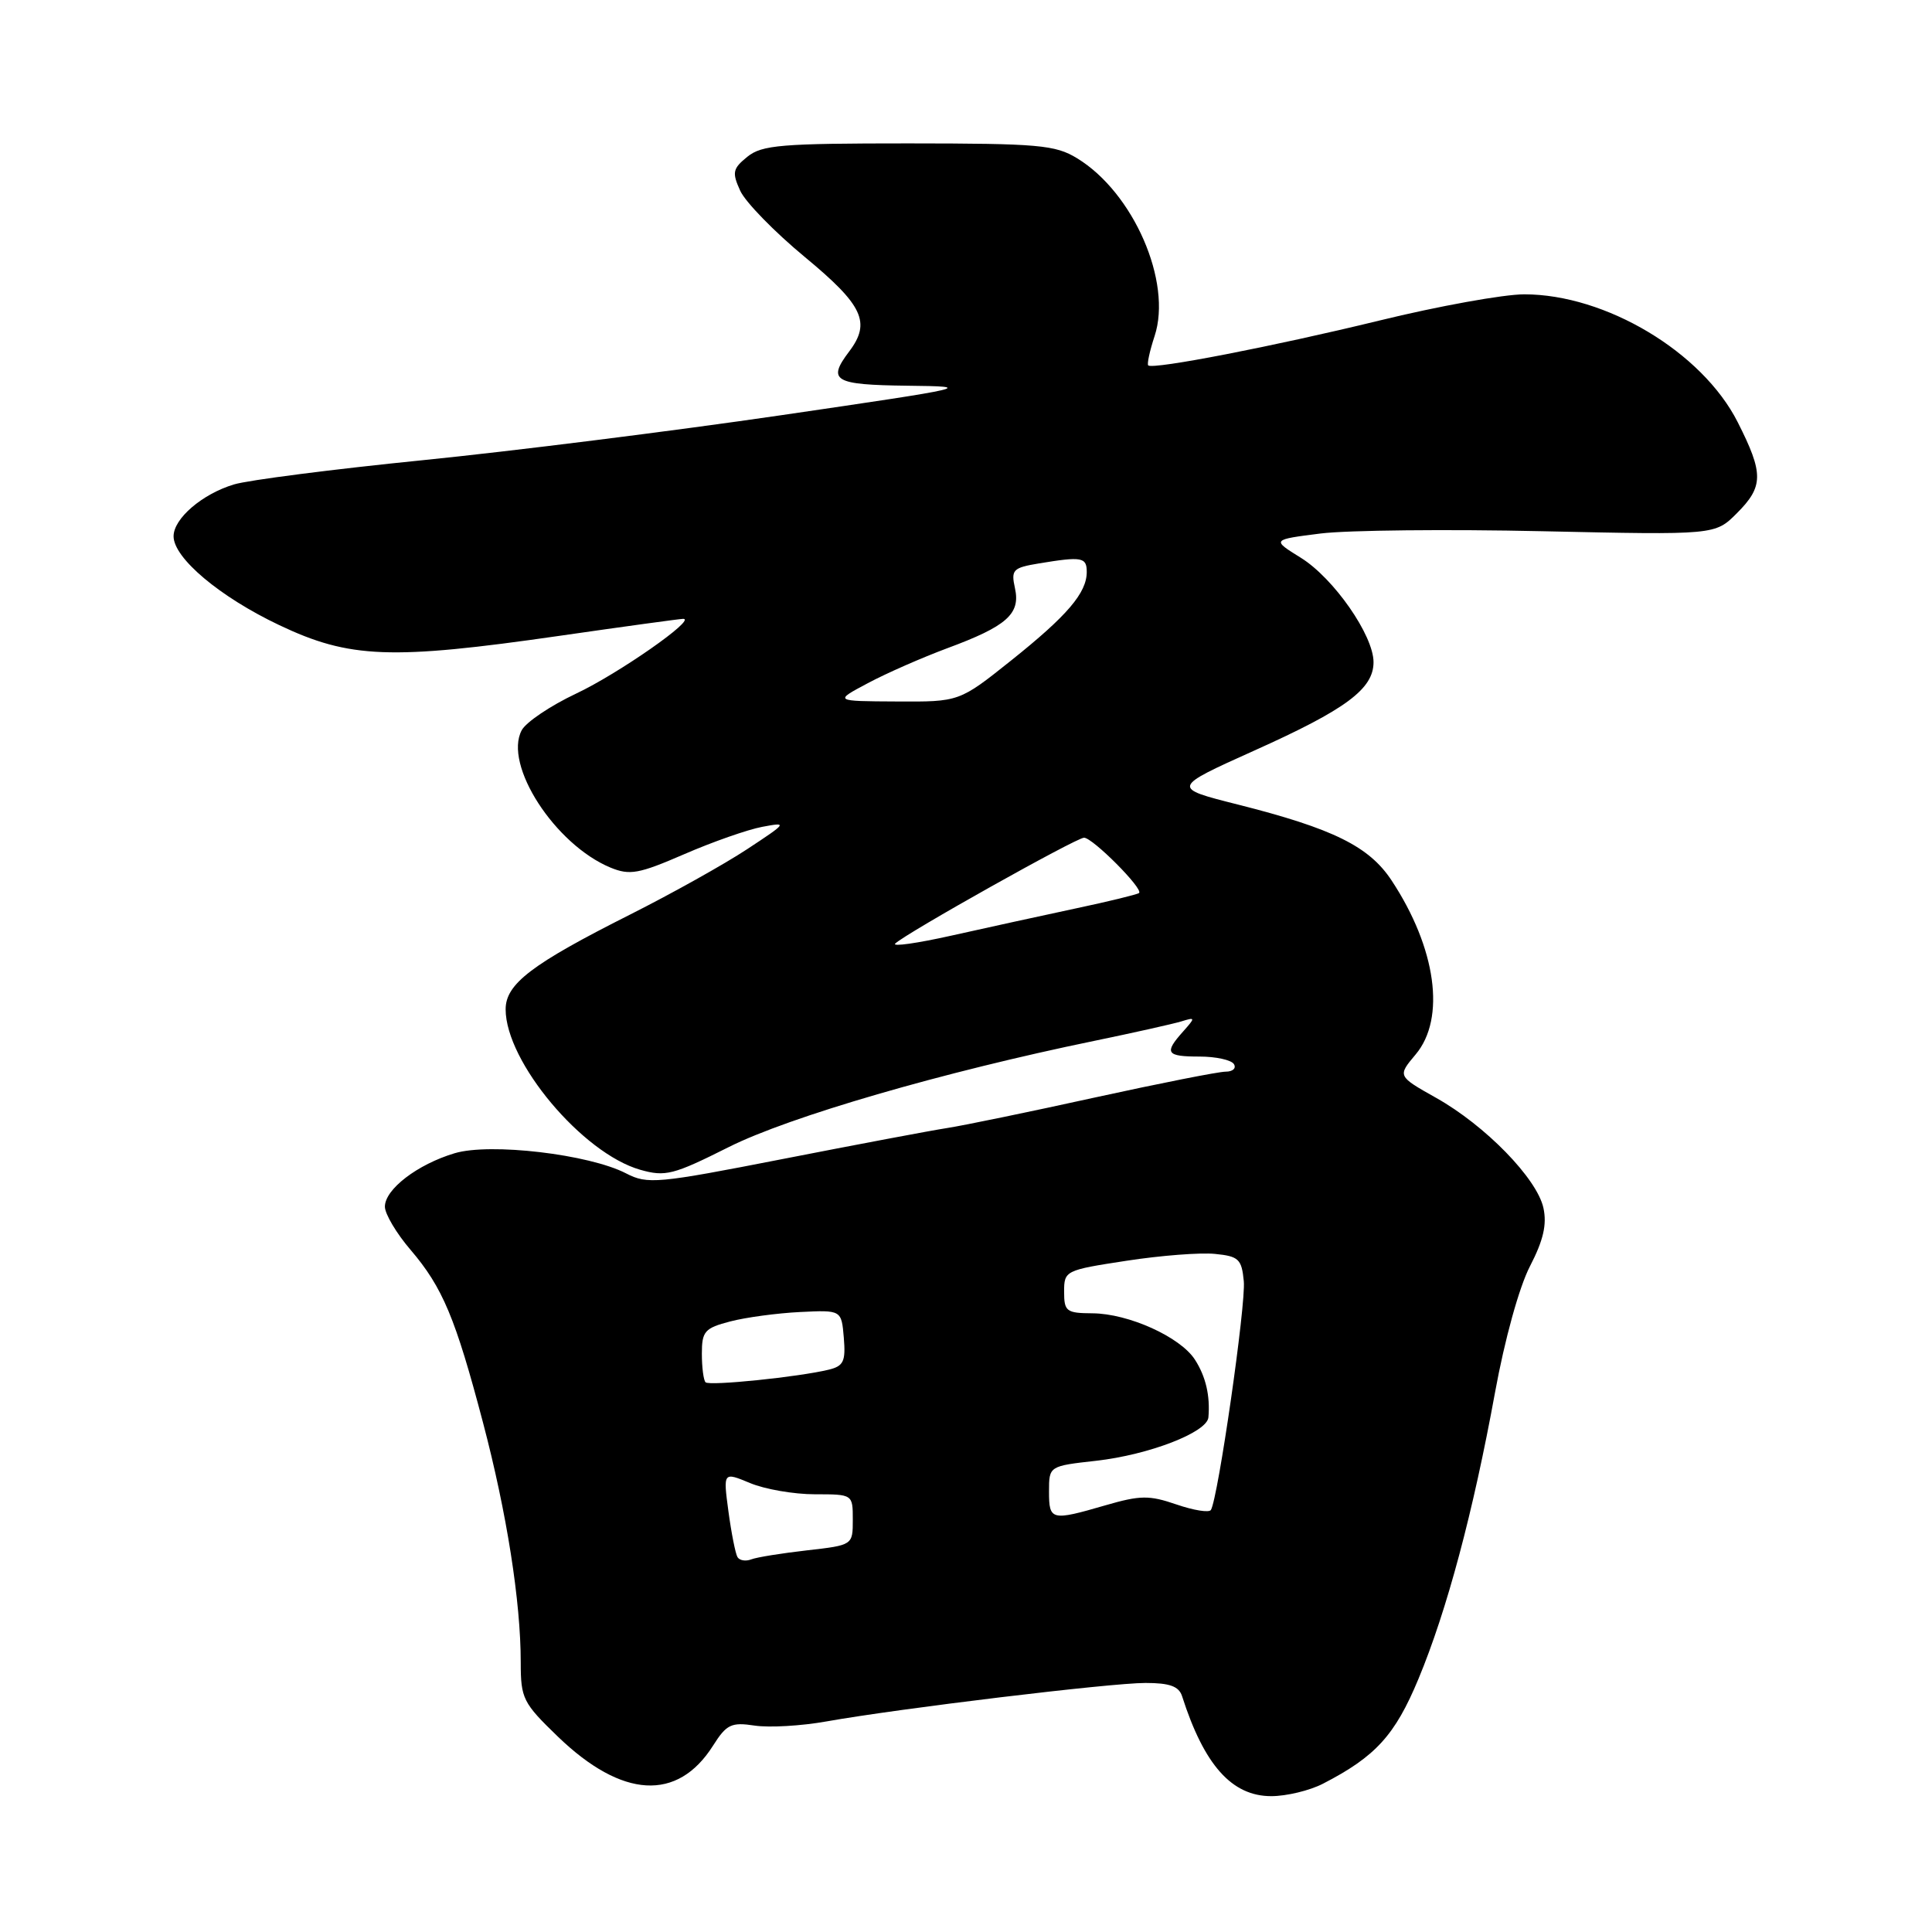<?xml version="1.0" encoding="UTF-8" standalone="no"?>
<!DOCTYPE svg PUBLIC "-//W3C//DTD SVG 1.1//EN" "http://www.w3.org/Graphics/SVG/1.1/DTD/svg11.dtd" >
<svg xmlns="http://www.w3.org/2000/svg" xmlns:xlink="http://www.w3.org/1999/xlink" version="1.1" viewBox="0 0 256 256">
 <g >
 <path fill="currentColor"
d=" M 175.30 236.35 C 182.27 232.76 184.84 229.94 187.95 222.47 C 191.72 213.41 195.20 200.39 198.10 184.50 C 199.38 177.48 201.30 170.54 202.73 167.78 C 204.51 164.34 204.99 162.25 204.51 160.05 C 203.65 156.15 196.81 149.13 190.29 145.47 C 185.17 142.59 185.17 142.59 187.58 139.72 C 191.60 134.95 190.31 125.63 184.39 116.66 C 181.41 112.15 176.66 109.80 164.04 106.61 C 155.23 104.39 155.23 104.39 166.23 99.44 C 178.35 94.00 182.00 91.29 182.00 87.74 C 182.00 84.19 176.73 76.62 172.37 73.91 C 168.50 71.51 168.50 71.51 175.00 70.69 C 178.57 70.25 191.80 70.11 204.38 70.39 C 227.26 70.89 227.26 70.89 230.13 68.02 C 233.69 64.46 233.71 62.76 230.25 55.93 C 225.55 46.65 212.77 39.00 201.97 39.00 C 199.24 39.00 190.59 40.56 182.75 42.48 C 168.77 45.89 152.84 48.98 152.15 48.42 C 151.96 48.26 152.34 46.51 152.99 44.53 C 155.35 37.37 150.19 25.52 142.72 20.97 C 139.82 19.20 137.62 19.01 120.36 19.00 C 103.52 19.00 100.96 19.21 99.03 20.77 C 97.08 22.35 96.98 22.85 98.08 25.27 C 98.76 26.77 102.62 30.73 106.66 34.07 C 114.36 40.44 115.43 42.72 112.53 46.56 C 109.58 50.46 110.49 50.99 120.25 51.11 C 129.23 51.21 128.73 51.33 103.50 55.02 C 89.20 57.11 67.83 59.79 56.00 60.98 C 44.17 62.17 32.92 63.61 31.00 64.19 C 26.79 65.46 23.00 68.71 23.00 71.06 C 23.00 73.94 29.12 79.09 37.00 82.83 C 46.32 87.26 51.79 87.47 74.14 84.25 C 82.75 83.01 90.12 82.00 90.53 82.00 C 92.35 82.00 81.92 89.28 76.33 91.91 C 72.94 93.51 69.70 95.69 69.13 96.76 C 66.69 101.33 73.52 111.90 80.89 114.96 C 83.45 116.01 84.63 115.80 90.65 113.19 C 94.42 111.55 99.08 109.92 101.00 109.56 C 104.39 108.92 104.33 109.01 99.00 112.52 C 95.97 114.52 89.00 118.41 83.50 121.18 C 70.45 127.75 67.00 130.37 67.00 133.74 C 67.00 140.69 77.17 152.81 84.83 155.00 C 88.17 155.95 89.21 155.68 96.55 152.00 C 104.57 147.97 124.94 142.05 145.00 137.92 C 150.22 136.84 155.40 135.68 156.50 135.35 C 158.42 134.76 158.43 134.81 156.75 136.70 C 154.22 139.53 154.53 140.00 158.94 140.00 C 161.11 140.00 163.16 140.45 163.50 141.00 C 163.84 141.55 163.35 142.00 162.41 142.00 C 161.47 142.00 153.68 143.54 145.10 145.42 C 136.52 147.31 127.70 149.13 125.50 149.47 C 123.30 149.81 113.51 151.66 103.74 153.57 C 87.08 156.83 85.80 156.95 82.96 155.48 C 78.05 152.94 64.94 151.40 60.24 152.81 C 55.30 154.29 51.00 157.59 51.00 159.89 C 51.00 160.85 52.53 163.43 54.40 165.61 C 58.65 170.58 60.35 174.64 64.00 188.50 C 67.15 200.45 69.00 212.21 69.00 220.26 C 69.00 225.07 69.29 225.64 73.93 230.12 C 82.43 238.31 89.77 238.74 94.48 231.31 C 96.27 228.48 96.90 228.18 100.00 228.65 C 101.93 228.94 106.21 228.69 109.50 228.10 C 119.17 226.38 147.13 223.00 151.78 223.00 C 154.98 223.00 156.21 223.44 156.63 224.75 C 159.56 233.90 163.23 238.00 168.45 238.00 C 170.46 238.00 173.54 237.26 175.30 236.35 Z  M 97.72 206.32 C 97.45 205.87 96.91 203.14 96.52 200.26 C 95.82 195.03 95.82 195.03 99.38 196.51 C 101.33 197.33 105.20 198.00 107.97 198.00 C 113.00 198.00 113.00 198.00 113.00 201.37 C 113.00 204.74 113.00 204.74 106.93 205.43 C 103.60 205.81 100.27 206.34 99.53 206.63 C 98.80 206.91 97.98 206.77 97.72 206.32 Z  M 139.00 197.63 C 139.00 194.26 139.00 194.26 145.25 193.56 C 152.24 192.77 159.94 189.80 160.12 187.81 C 160.37 184.96 159.77 182.39 158.34 180.17 C 156.41 177.16 149.54 174.05 144.75 174.02 C 141.30 174.00 141.00 173.77 141.00 171.16 C 141.00 168.37 141.15 168.30 149.25 167.06 C 153.79 166.36 159.07 165.95 161.00 166.15 C 164.14 166.46 164.53 166.84 164.81 169.77 C 165.11 172.81 161.40 198.54 160.45 200.08 C 160.21 200.46 158.16 200.13 155.89 199.35 C 152.28 198.11 151.10 198.12 146.48 199.46 C 139.29 201.55 139.00 201.48 139.00 197.63 Z  M 93.49 183.16 C 93.22 182.89 93.00 181.18 93.00 179.37 C 93.00 176.41 93.37 175.98 96.75 175.10 C 98.81 174.56 102.97 174.00 106.00 173.85 C 111.50 173.58 111.50 173.58 111.81 177.26 C 112.07 180.39 111.78 181.01 109.81 181.49 C 105.81 182.46 94.00 183.67 93.49 183.16 Z  M 118.63 125.02 C 120.12 123.61 142.62 111.00 143.64 111.00 C 144.78 111.00 151.56 117.81 150.93 118.33 C 150.69 118.52 146.90 119.45 142.50 120.38 C 138.10 121.32 130.73 122.93 126.13 123.96 C 121.53 124.99 118.15 125.47 118.63 125.02 Z  M 115.00 90.52 C 117.47 89.20 122.20 87.13 125.50 85.90 C 133.40 82.98 135.24 81.35 134.49 77.95 C 133.95 75.49 134.20 75.23 137.70 74.65 C 143.35 73.72 144.00 73.83 144.00 75.78 C 144.00 78.56 141.43 81.57 133.99 87.51 C 127.11 93.00 127.11 93.00 118.80 92.95 C 110.50 92.91 110.50 92.91 115.00 90.52 Z "/>
</g>
</svg>